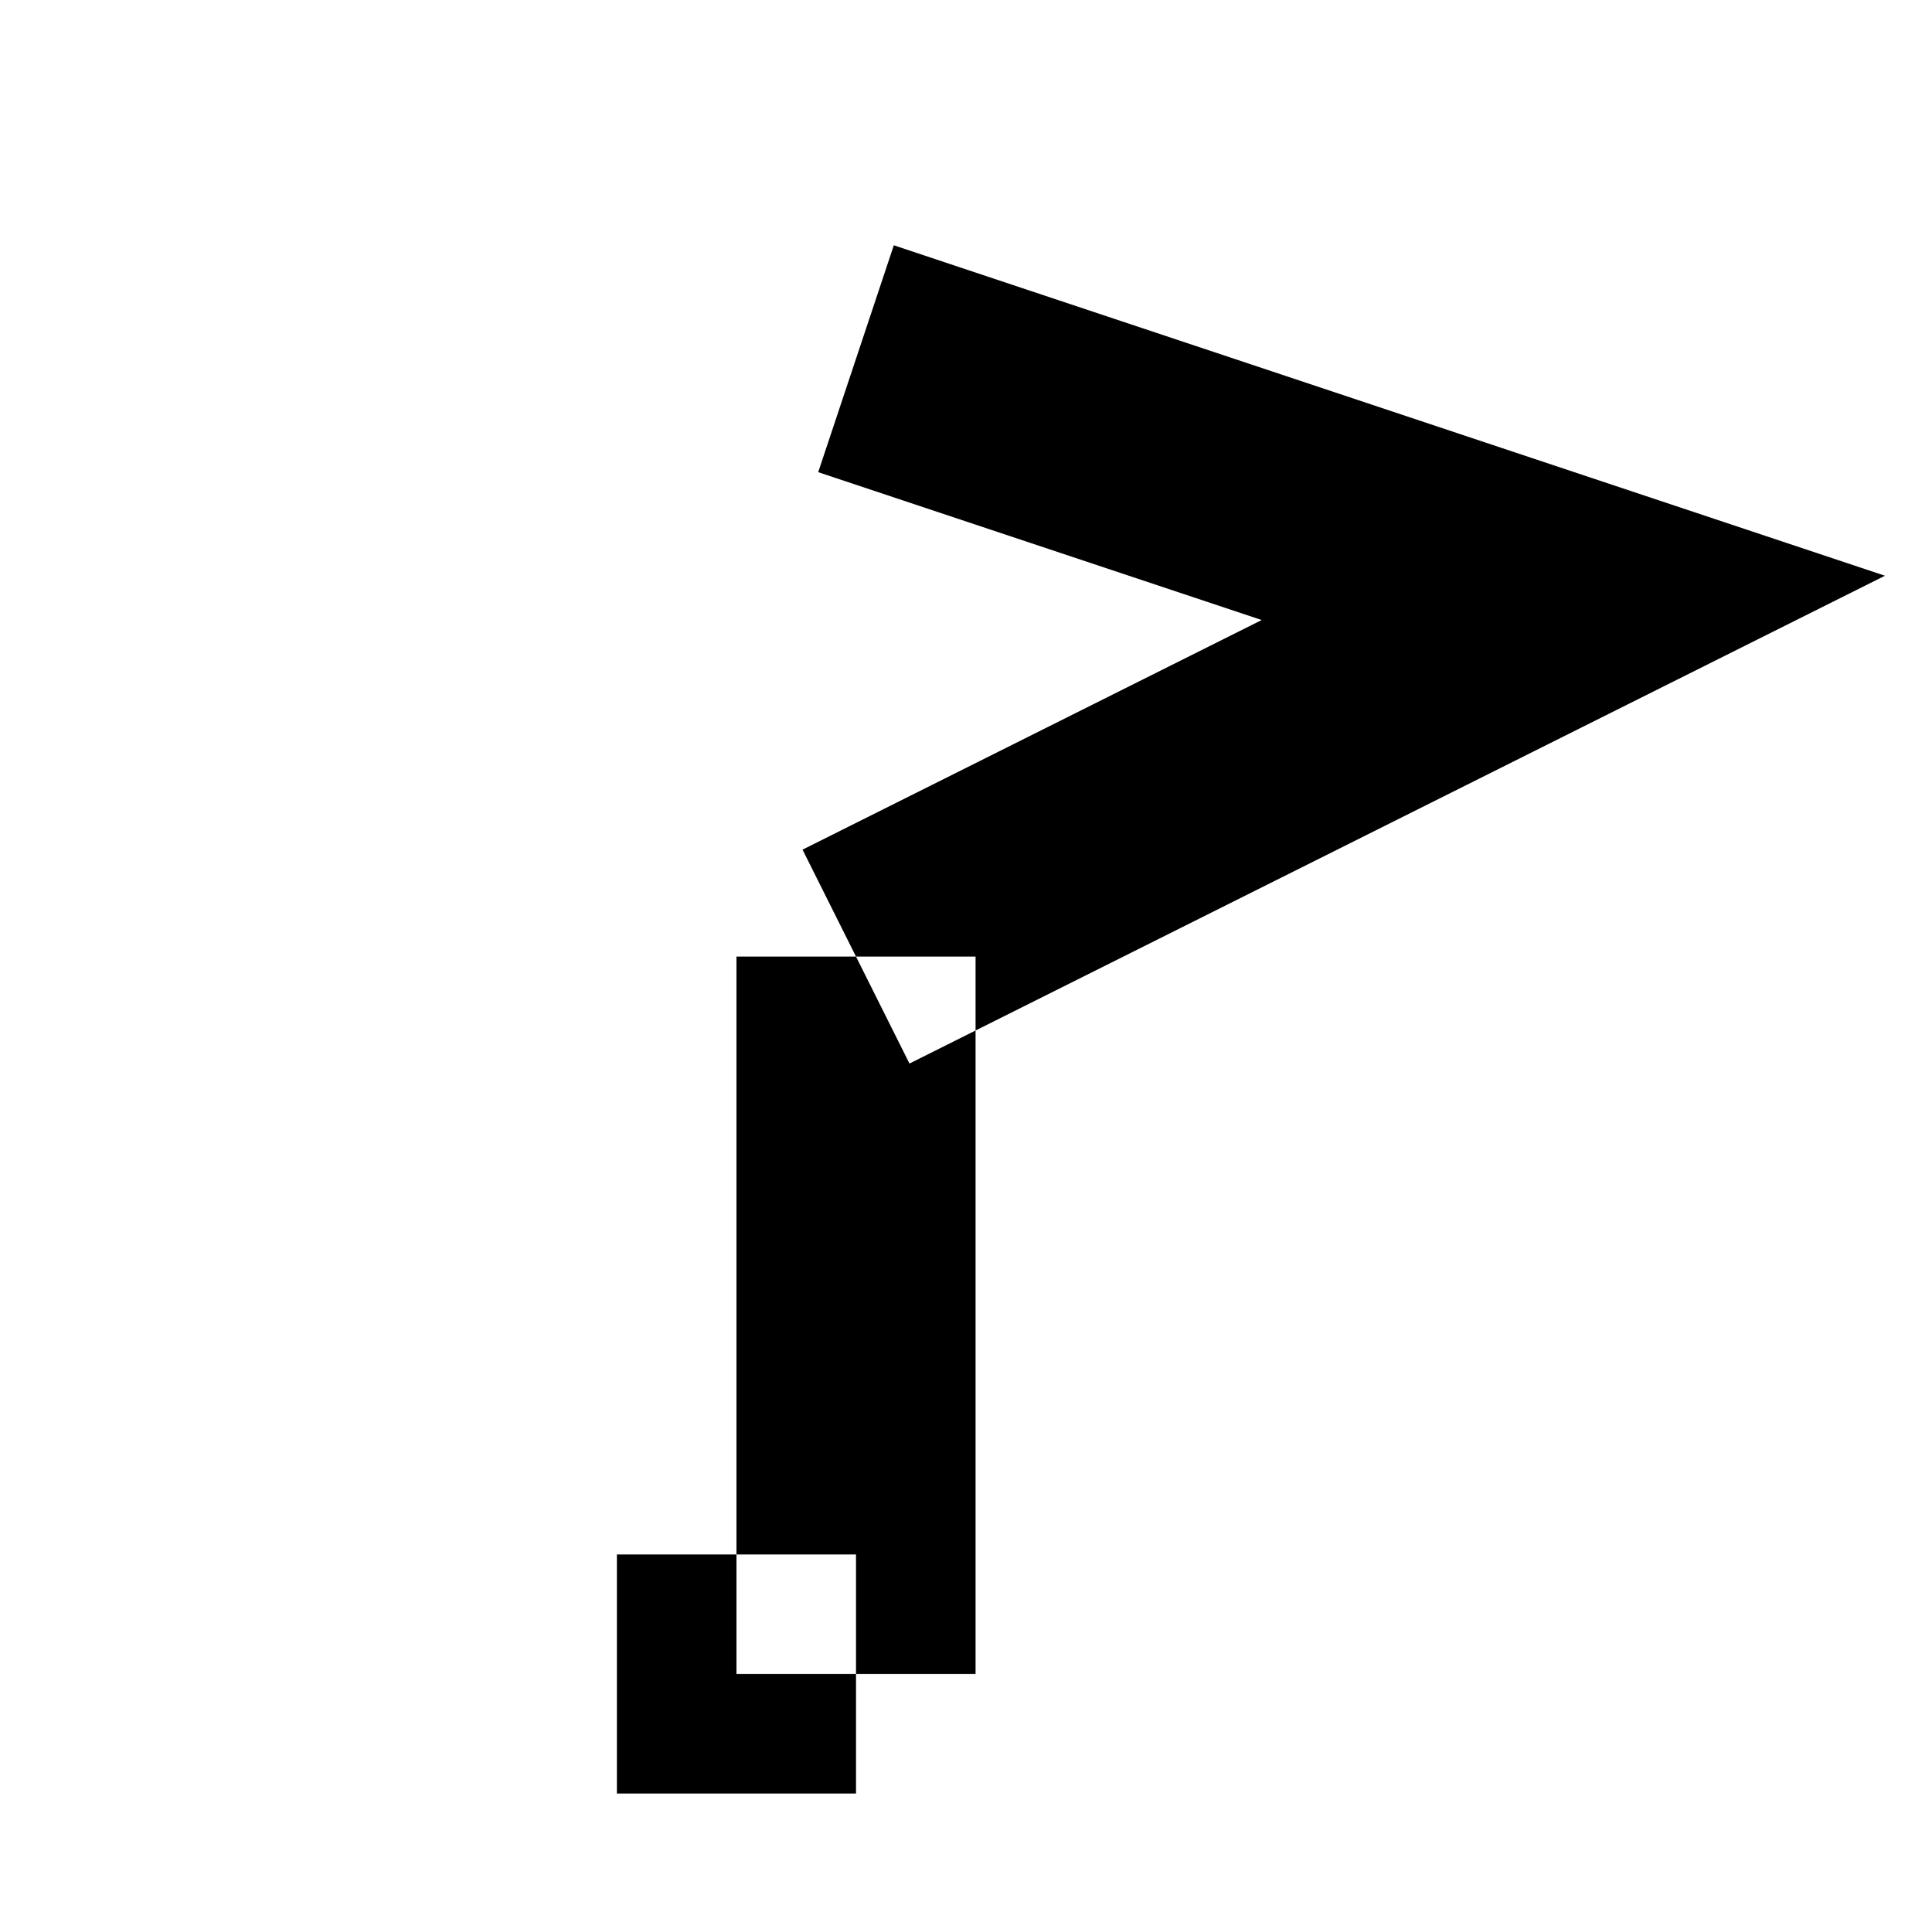 <?xml version="1.0" standalone="no"?>
<!DOCTYPE svg PUBLIC "-//W3C//DTD SVG 1.1//EN" "http://www.w3.org/Graphics/SVG/1.1/DTD/svg11.dtd" >
<svg xmlns="http://www.w3.org/2000/svg" xmlns:xlink="http://www.w3.org/1999/xlink" version="1.1" viewBox="-10 0 1010 1000">
  <g transform="matrix(1 0 0 -1 0 800)">
   <path fill="currentColor"
d="M312.5 -75v62.5h125v-62.5v-62.5h-125v62.5zM437.5 -75v62.5h125v-62.5v-62.5h-125v62.5zM437.5 -75h62.5v375h-62.5h-62.5v-375h62.5zM437.5 675h62.5v-62.5h-62.5h-62.5v62.5h62.5zM437.5 300l27.952 -55.901l375 187.501l134.958 67.48l-143.146 47.715
l-375 124.999l-19.764 -59.293l-19.765 -59.293l231.854 -77.284l-240.042 -120.021zM437.5 300h-62.5v312.5h62.5h62.5v-312.5h-62.5zM437.5 -75v-62.5h125v62.5v62.5h-125v-62.5zM437.5 -75h-62.5v375h62.5h62.5v-375h-62.5zM437.5 675h-62.5v-62.5h62.5h62.5v62.5
h-62.5zM437.5 300l-27.952 55.901l240.042 120.021l-231.854 77.284l19.764 59.293l19.765 59.293l375 -124.999l143.146 -47.715l-134.958 -67.48l-375 -187.501zM437.5 300h62.5v312.5h-62.5h-62.5v-312.5h62.5zM437.5 -75h62.5v375h-62.5h-62.5v-375h62.5z
M437.5 675h62.5v-62.5h-62.5h-62.5v62.5h62.5zM437.5 300l-27.951 55.901l240.042 120.021l-231.854 77.284l19.765 59.293l19.764 59.293l375 -124.999l143.146 -47.715l-134.958 -67.48l-375 -187.501zM437.5 300h-62.5v312.5h62.5h62.5v-312.5h-62.5zM437.5 675
h-62.5v-62.5h62.5h62.5v62.5h-62.5zM437.5 300l-27.952 55.901l240.042 120.021l-231.854 77.284l19.764 59.293l19.765 59.293l375 -124.999l143.146 -47.715l-134.958 -67.48l-375 -187.501zM437.5 300h62.5v312.5h-62.5h-62.5v-312.5h62.5zM437.5 300
l27.952 -55.901l375 187.501l134.958 67.48l-143.146 47.715l-375 124.999l-19.764 -59.293l-19.765 -59.293l231.854 -77.284l-240.042 -120.021zM437.5 300h-62.5v312.5h62.5h62.5v-312.5h-62.5zM437.5 300h62.5v312.5h-62.5h-62.5v-312.5h62.5z" />
  </g>

</svg>
